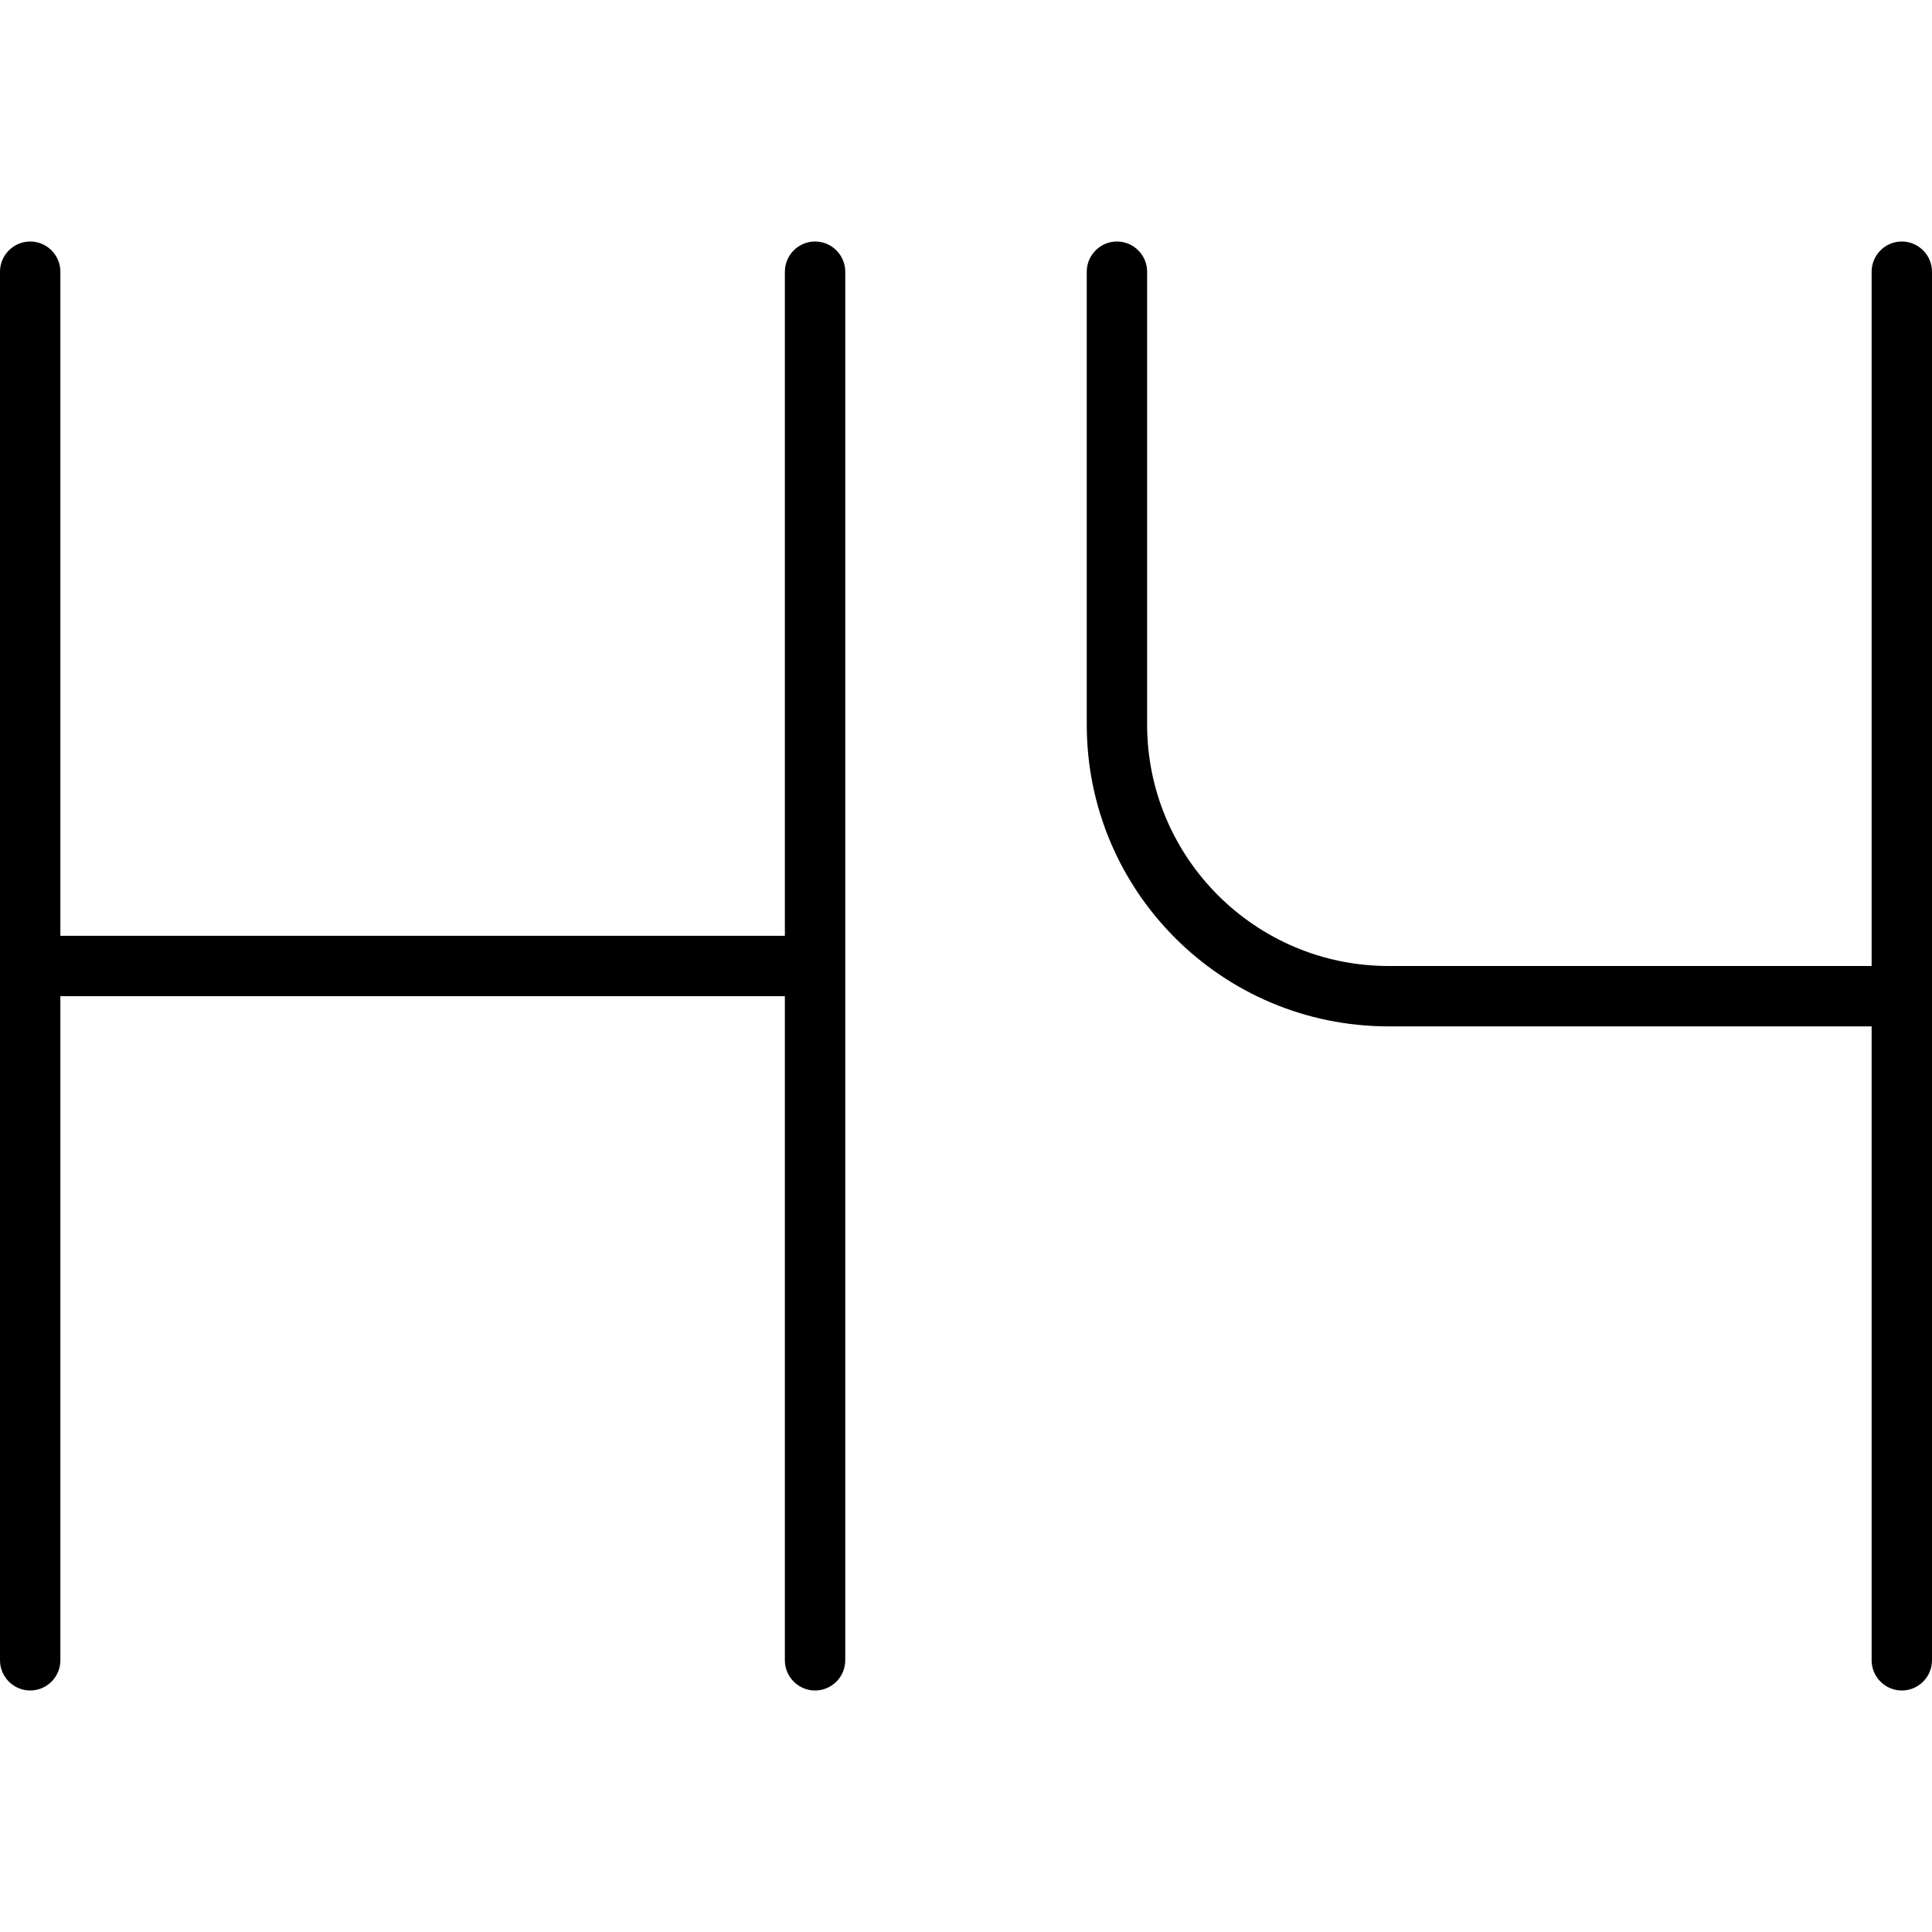 <svg fill="currentColor" xmlns="http://www.w3.org/2000/svg" viewBox="0 0 512 512"><!--! Font Awesome Pro 7.0.1 by @fontawesome - https://fontawesome.com License - https://fontawesome.com/license (Commercial License) Copyright 2025 Fonticons, Inc. --><path fill="currentColor" d="M16 72c0-4.4-3.6-8-8-8s-8 3.6-8 8L0 440c0 4.4 3.6 8 8 8s8-3.6 8-8l0-176 192 0 0 176c0 4.4 3.6 8 8 8s8-3.6 8-8l0-368c0-4.4-3.6-8-8-8s-8 3.6-8 8l0 176-192 0 0-176zm288 0c0-4.4-3.6-8-8-8s-8 3.6-8 8l0 120c0 44.2 35.8 80 80 80l128 0 0 168c0 4.4 3.6 8 8 8s8-3.6 8-8l0-368c0-4.4-3.6-8-8-8s-8 3.6-8 8l0 184-128 0c-35.3 0-64-28.7-64-64l0-120z"/></svg>